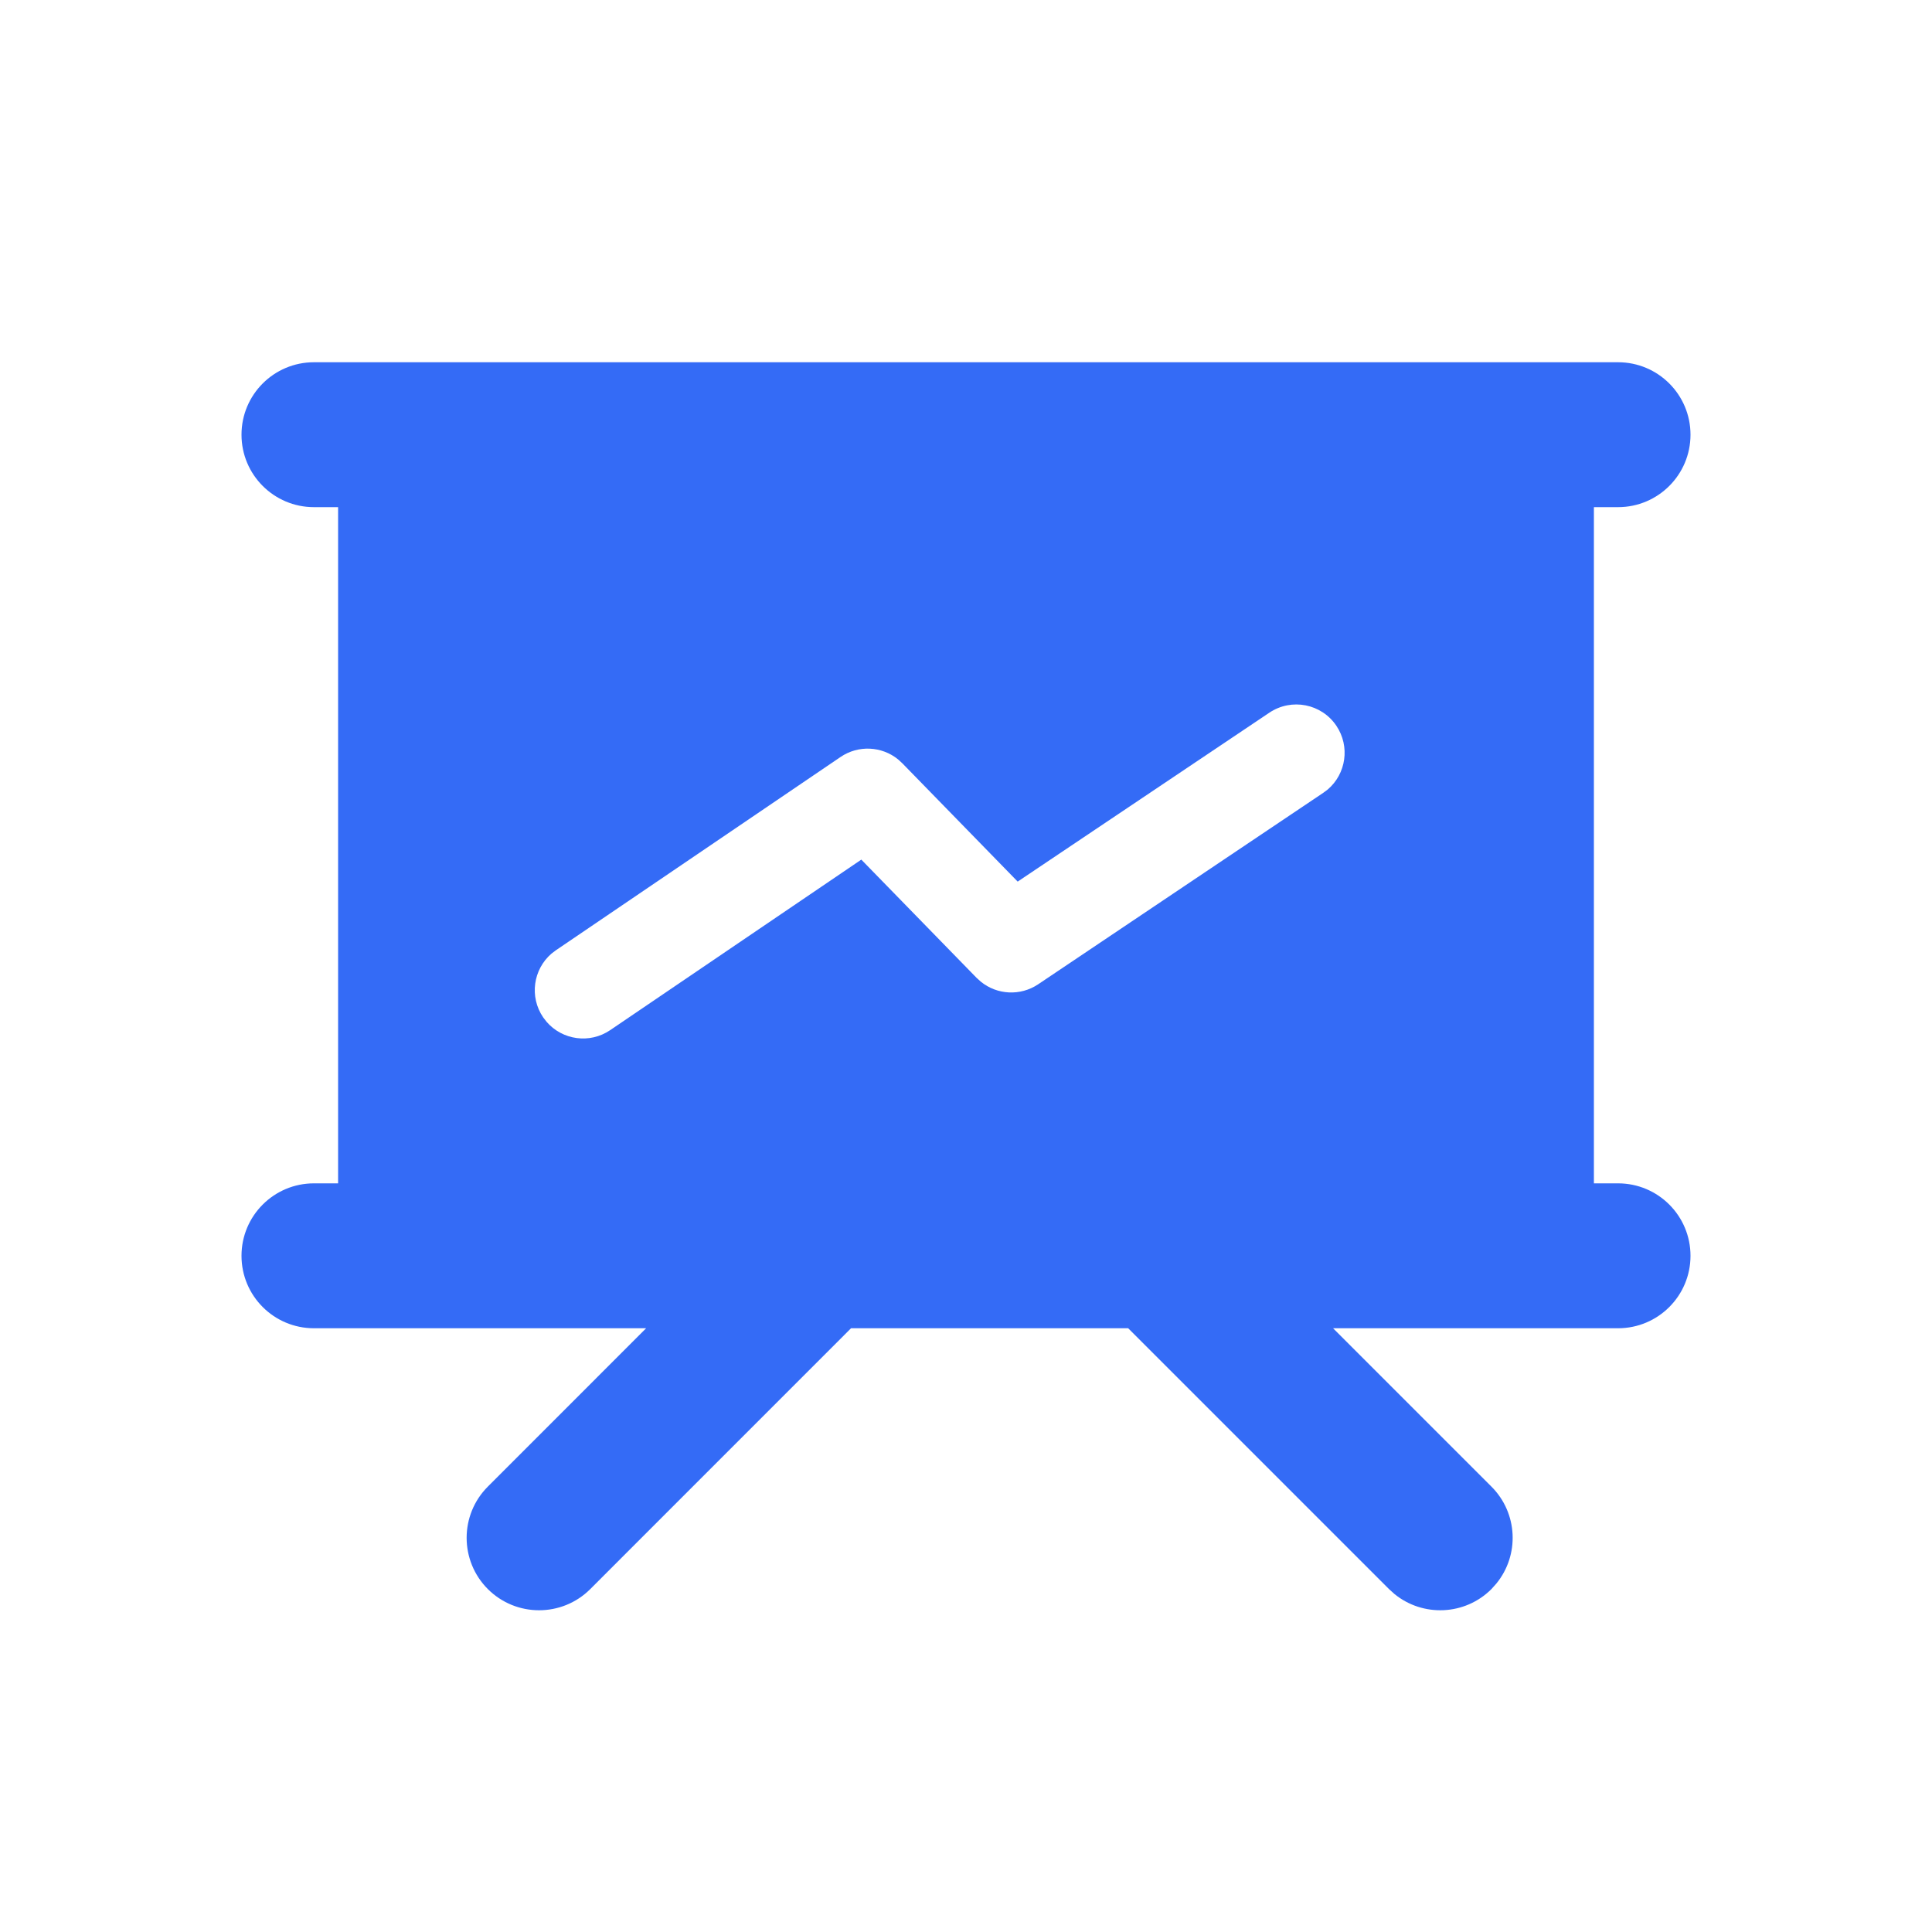 <!--?xml version="1.0" encoding="UTF-8"?-->
<svg width="32px" height="32px" viewBox="0 0 32 32" version="1.1" xmlns="http://www.w3.org/2000/svg" xmlns:xlink="http://www.w3.org/1999/xlink">
    <title>416.指数数据@1x</title>
    <g id="416.指数数据" stroke="none" stroke-width="1" fill="none" fill-rule="evenodd">
        <g id="编组" transform="translate(4, 6)" fill="#000000" fill-rule="nonzero">
            <path d="M22.8,0 C23.463,0 24,0.537 24,1.2 C24,1.863 23.463,2.4 22.8,2.4 L22.4,2.4 L22.4,13.6 L22.8,13.6 C23.463,13.6 24,14.137 24,14.8 C24,15.463 23.463,16 22.8,16 L18.08,16 L20.703,18.623 C21.142,19.062 21.17,19.757 20.785,20.228 L20.703,20.32 C20.264,20.759 19.568,20.786 19.097,20.402 L19.006,20.32 L14.686,16 L10.096,16 L5.777,20.32 C5.309,20.788 4.549,20.788 4.08,20.32 C3.612,19.851 3.612,19.091 4.08,18.623 L6.702,16 L1.2,16 C0.537,16 0,15.463 0,14.8 C0,14.137 0.537,13.6 1.2,13.6 L1.6,13.6 L1.6,2.4 L1.2,2.4 C0.537,2.4 0,1.863 0,1.2 C0,0.537 0.537,0 1.2,0 L22.8,0 Z M18.135,6.022 C17.889,5.655 17.392,5.558 17.025,5.804 L17.025,5.804 L12.856,8.602 L10.945,6.642 L10.874,6.577 C10.603,6.358 10.216,6.338 9.922,6.538 L9.922,6.538 L5.208,9.739 L5.134,9.795 C4.831,10.057 4.765,10.51 4.996,10.85 L4.996,10.85 L5.053,10.924 C5.314,11.227 5.768,11.293 6.107,11.062 L6.107,11.062 L10.266,8.238 L12.176,10.197 L12.247,10.261 C12.516,10.479 12.901,10.5 13.195,10.303 L13.195,10.303 L17.917,7.132 L17.992,7.076 C18.296,6.816 18.364,6.363 18.135,6.022 Z" id="形状" fill="#346bf6"></path>
        </g>
    </g>
</svg>